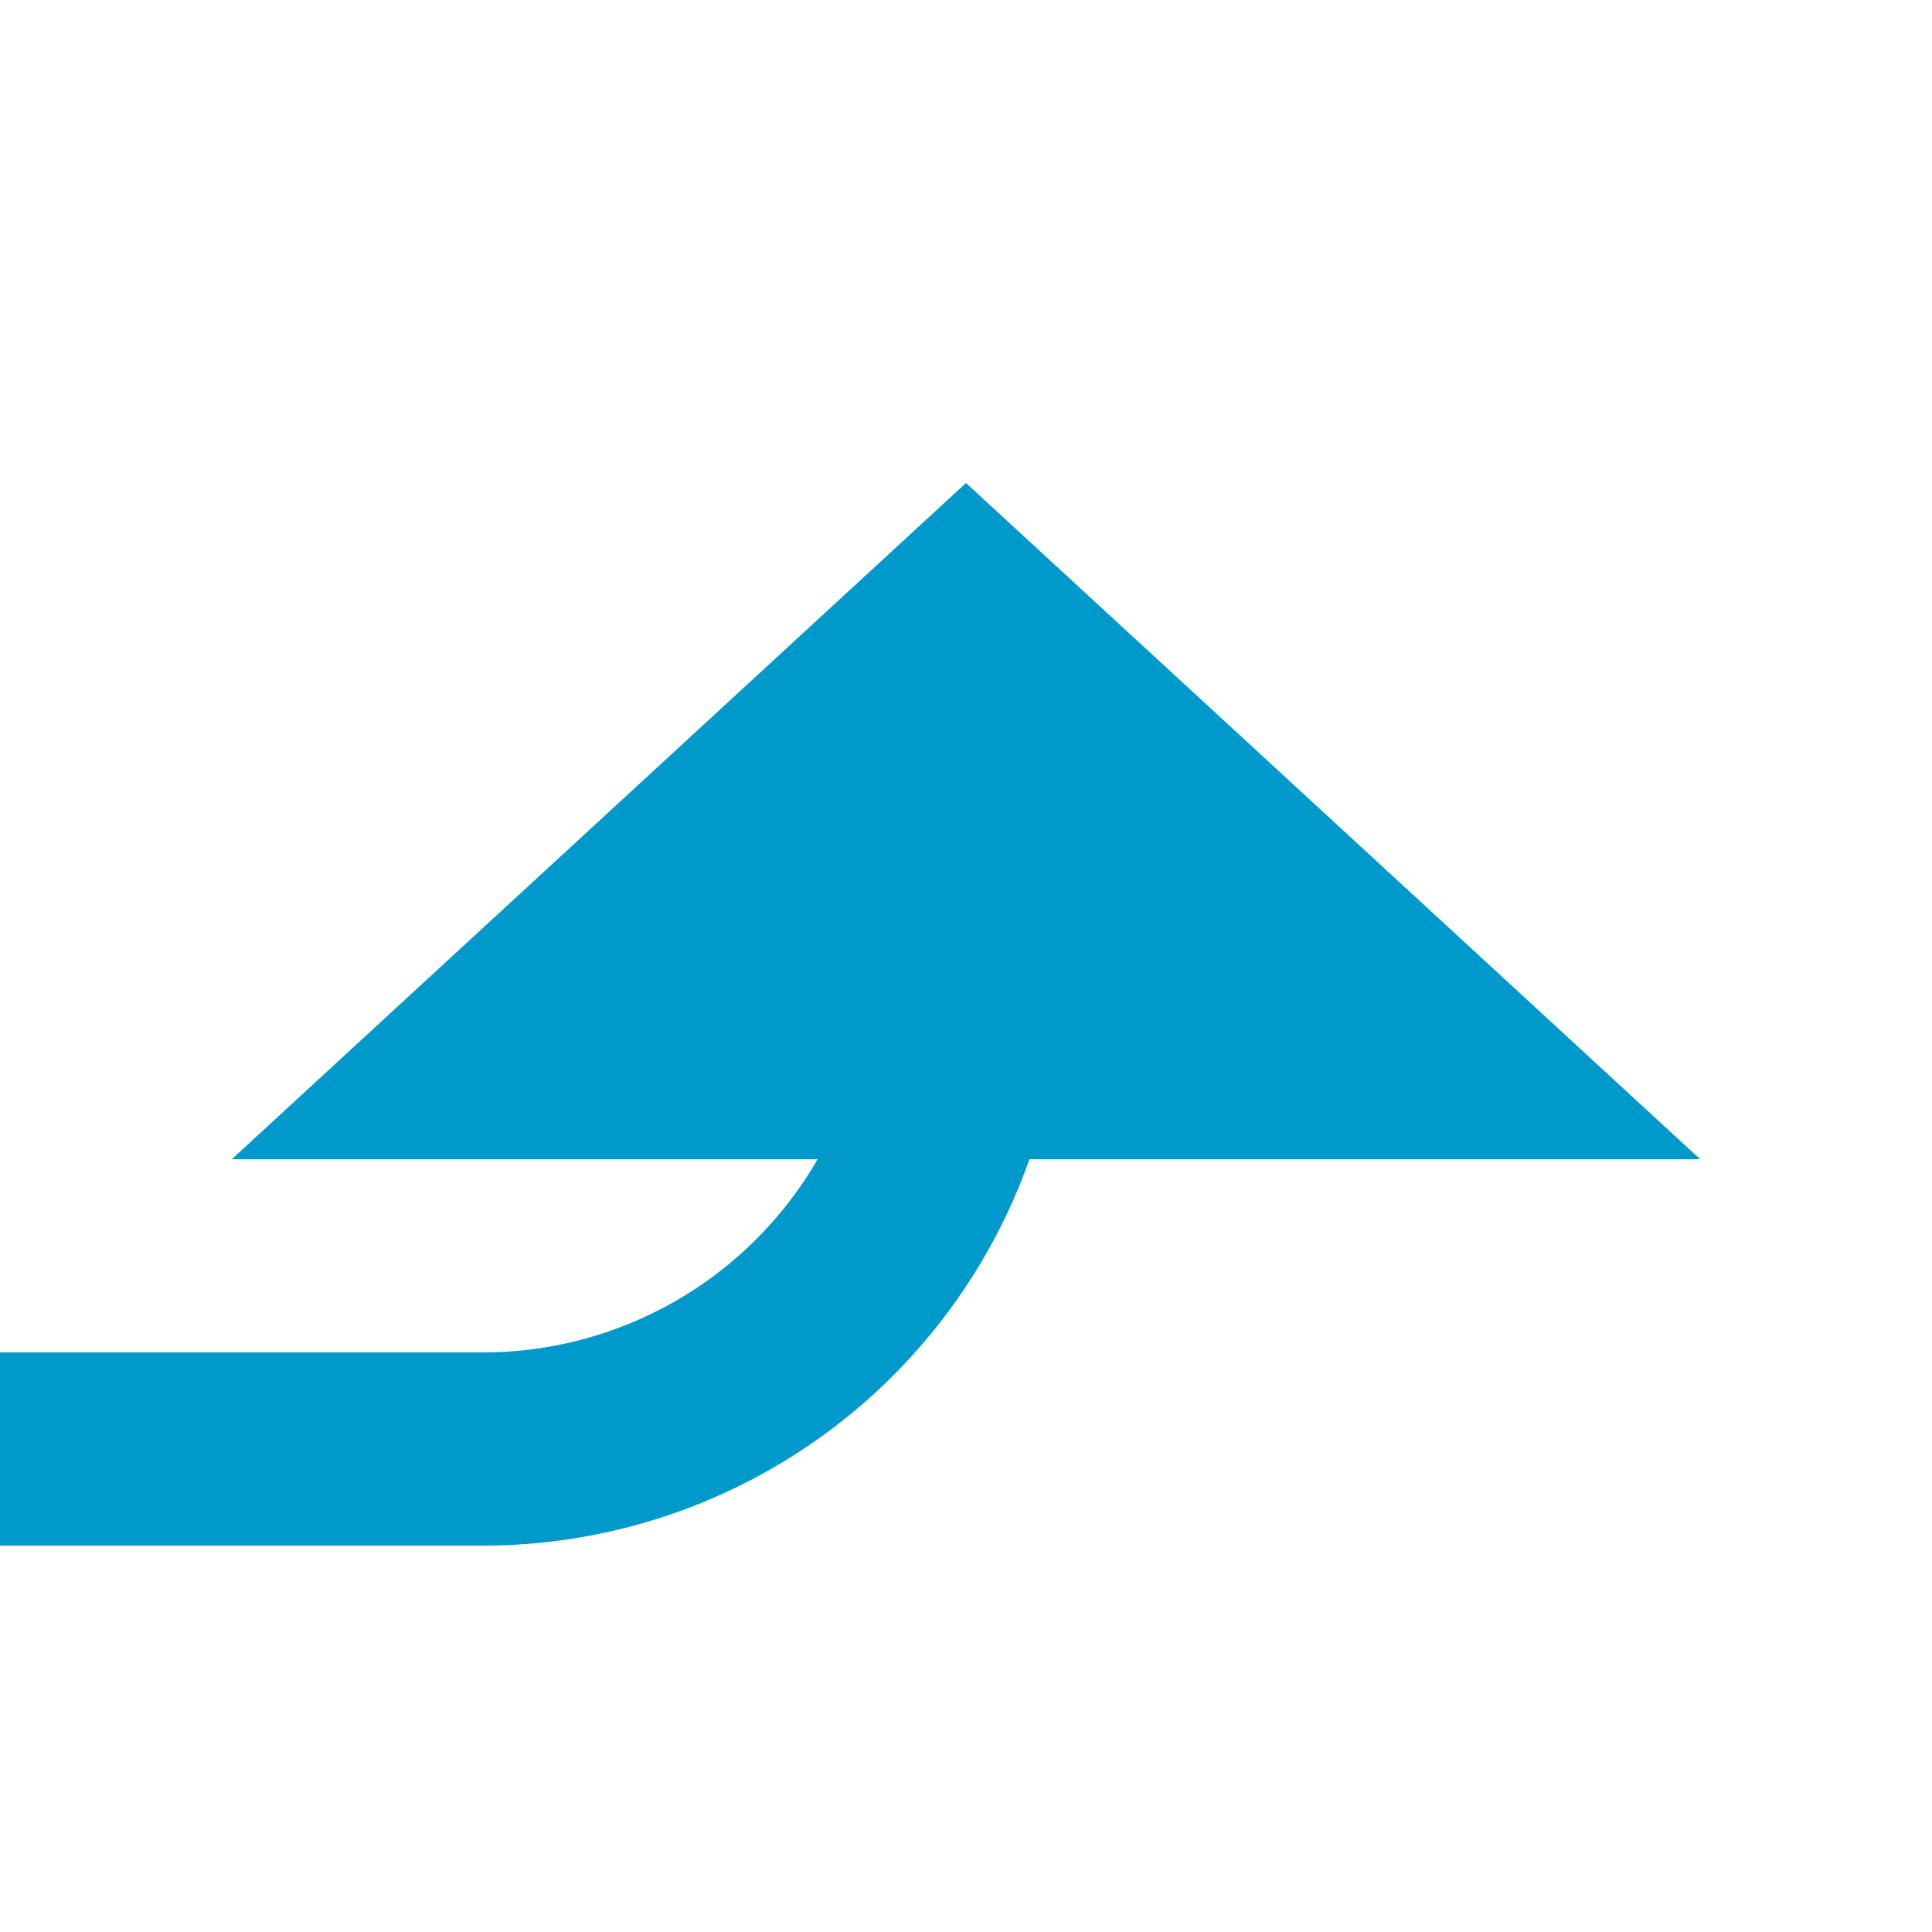 ﻿<?xml version="1.0" encoding="utf-8"?>
<svg version="1.1" xmlns:xlink="http://www.w3.org/1999/xlink" width="20px" height="20px" preserveAspectRatio="xMinYMid meet" viewBox="1081 458  20 18" xmlns="http://www.w3.org/2000/svg">
  <path d="M 663 305  L 980 305  A 5 5 0 0 1 985 310 L 985 467  A 5 5 0 0 0 990 472 L 1086 472  A 5 5 0 0 0 1091 467 " stroke-width="2" stroke="#0099cc" fill="none" />
  <path d="M 1098.6 469  L 1091 462  L 1083.4 469  L 1098.6 469  Z " fill-rule="nonzero" fill="#0099cc" stroke="none" />
</svg>